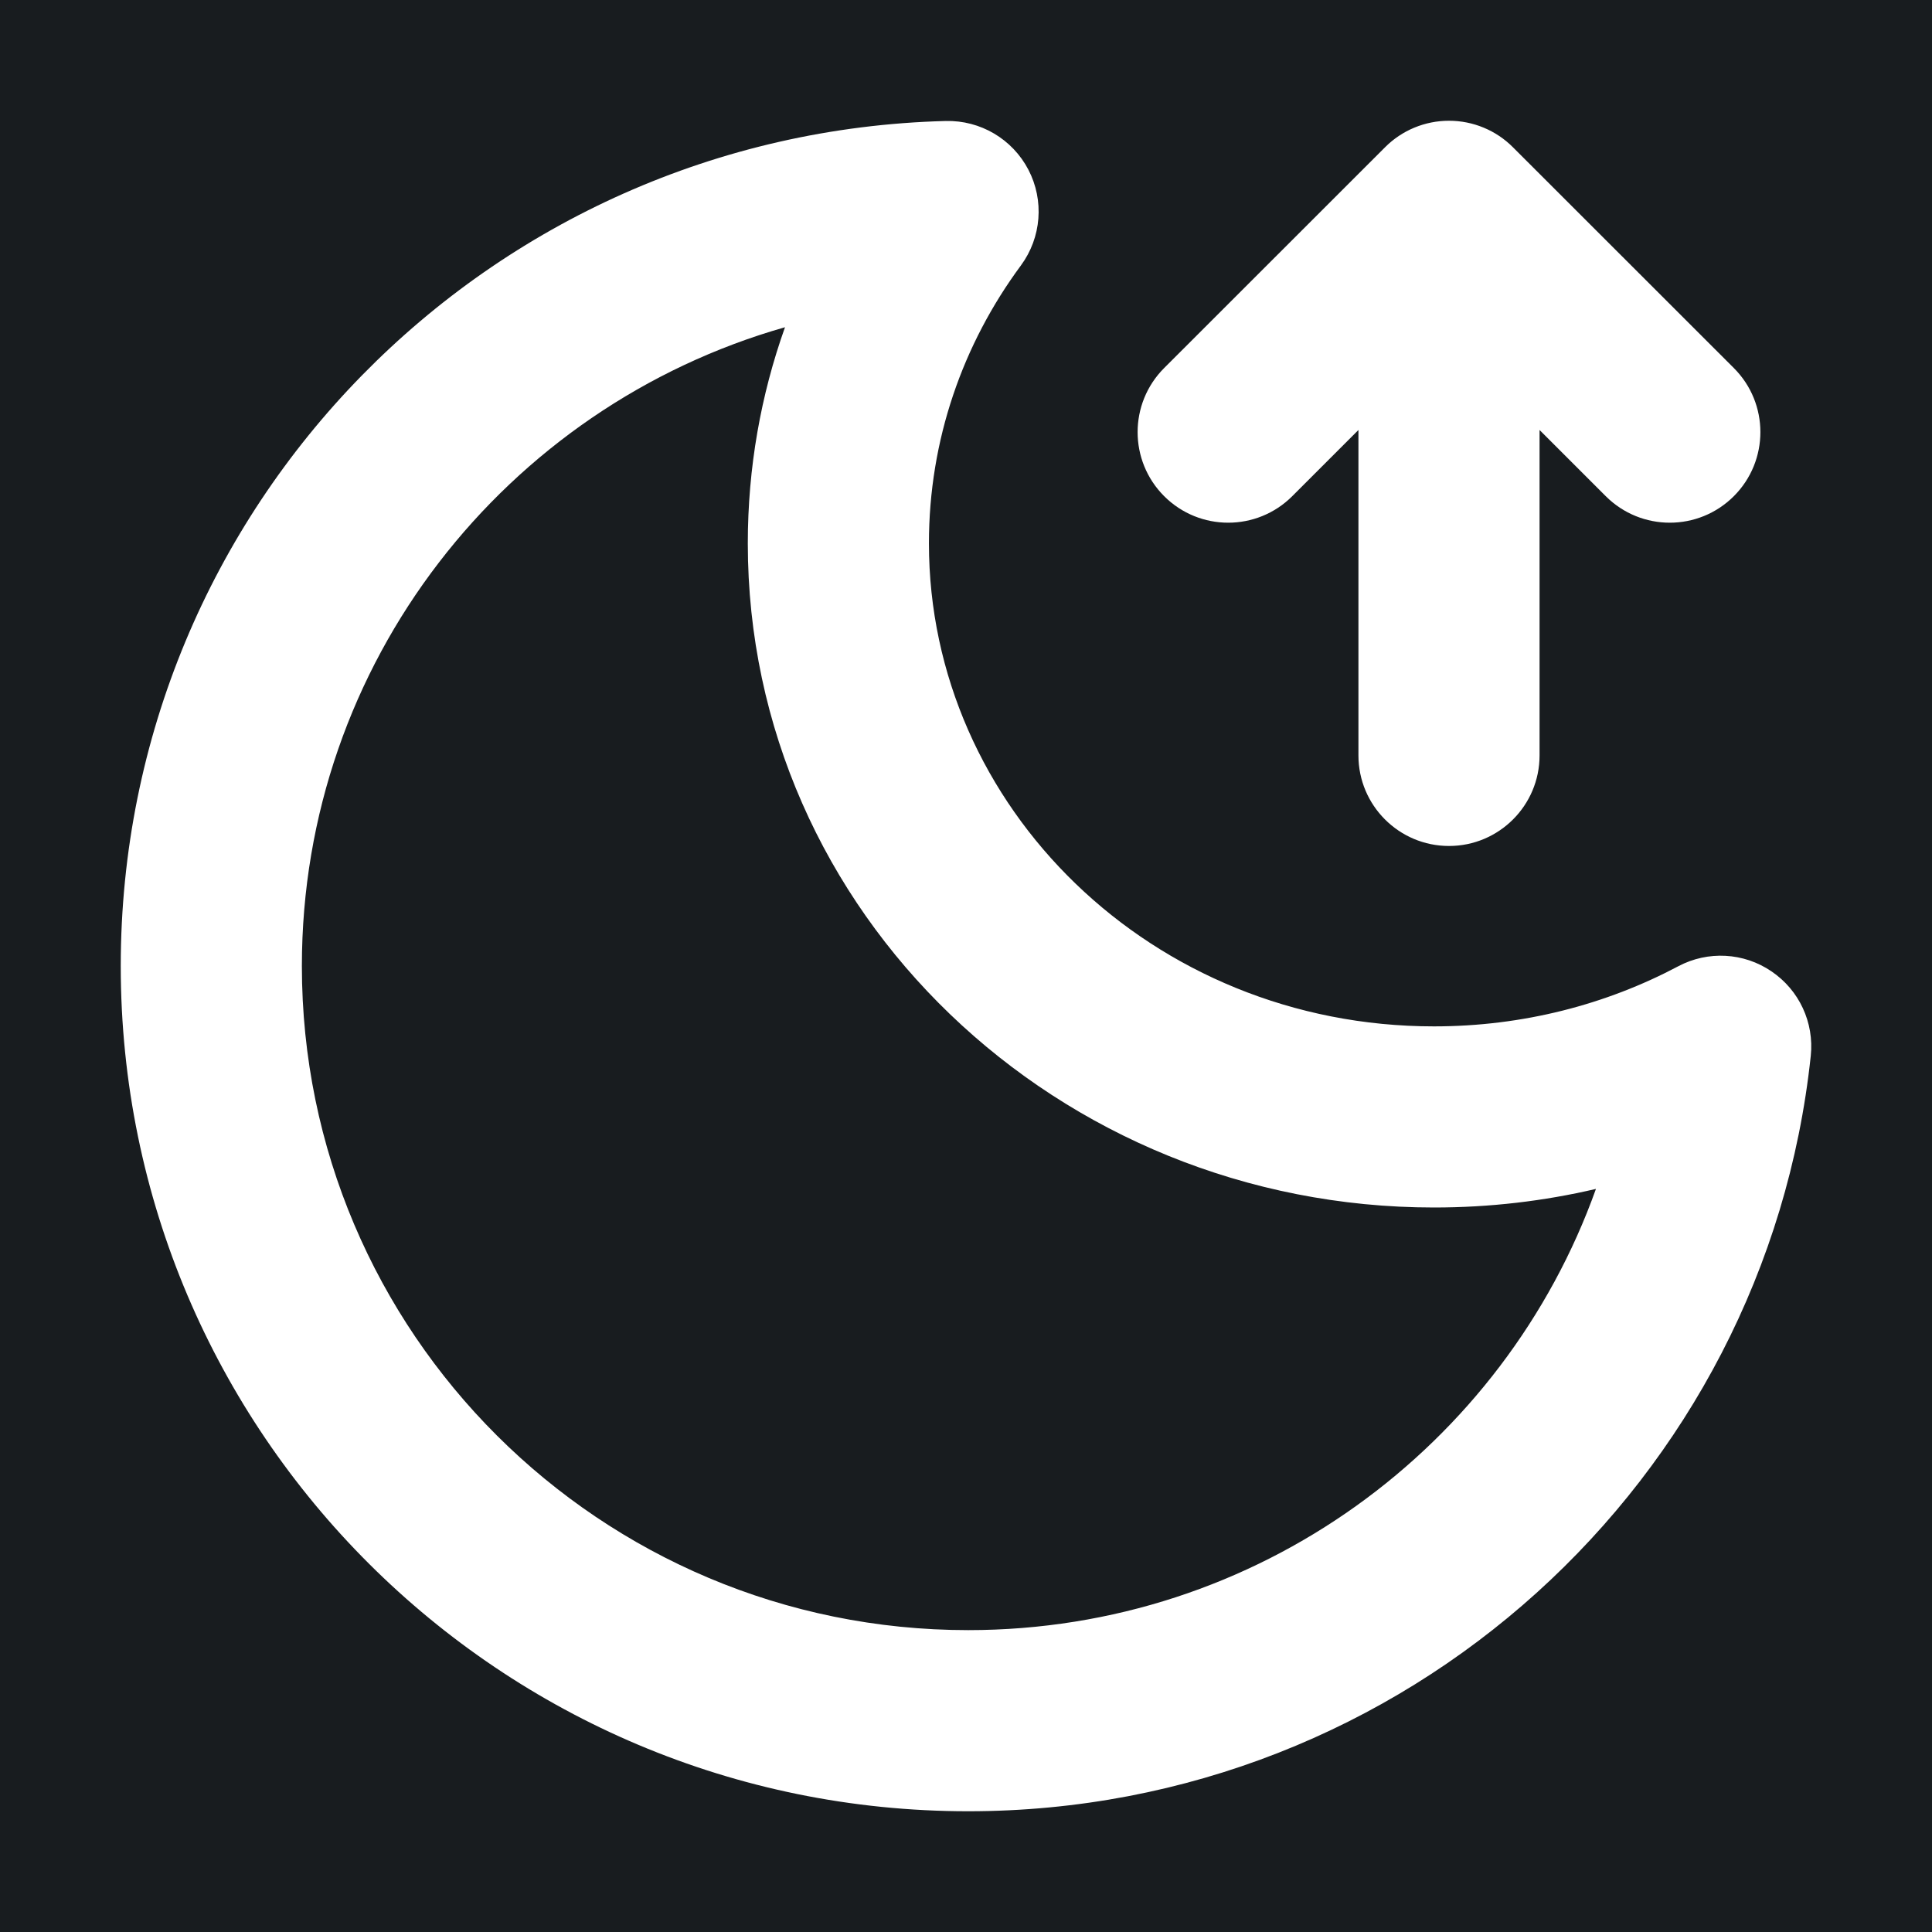 <svg width="32" height="32" viewBox="0 0 16 16" fill="none" xmlns="http://www.w3.org/2000/svg">
<rect x="0" y="0" width="16" height="16" fill="#181c1f"/>
<path fill-rule="evenodd" clip-rule="evenodd" d="M12.75 3.561V6.256C12.75 6.67 12.414 7.006 12 7.006C11.586 7.006 11.25 6.67 11.25 6.256V3.561L10.702 4.109C10.409 4.402 9.934 4.402 9.641 4.109C9.348 3.816 9.348 3.341 9.641 3.048L11.47 1.22C11.61 1.079 11.801 1 12 1C12.199 1 12.39 1.079 12.53 1.22L14.359 3.048C14.652 3.341 14.652 3.816 14.359 4.109C14.066 4.402 13.591 4.402 13.298 4.109L12.75 3.561ZM8.455 2.198C8.625 1.967 8.649 1.66 8.517 1.406C8.384 1.151 8.119 0.995 7.832 1.002C4.044 1.101 1 4.194 1 8C1 11.868 4.144 15 8.018 15C11.64 15 14.623 12.262 14.996 8.744C15.025 8.468 14.9 8.199 14.67 8.044C14.441 7.888 14.144 7.872 13.899 8.002C13.301 8.319 12.612 8.5 11.876 8.5C9.539 8.5 7.693 6.683 7.693 4.5C7.693 3.644 7.973 2.85 8.455 2.198ZM2.5 8C2.5 5.488 4.19 3.368 6.501 2.71C6.301 3.271 6.193 3.873 6.193 4.5C6.193 7.564 8.764 10 11.876 10C12.337 10 12.786 9.947 13.217 9.846C12.456 11.975 10.416 13.5 8.018 13.5C4.968 13.5 2.5 11.036 2.5 8Z" fill="#fff"/>
</svg>
